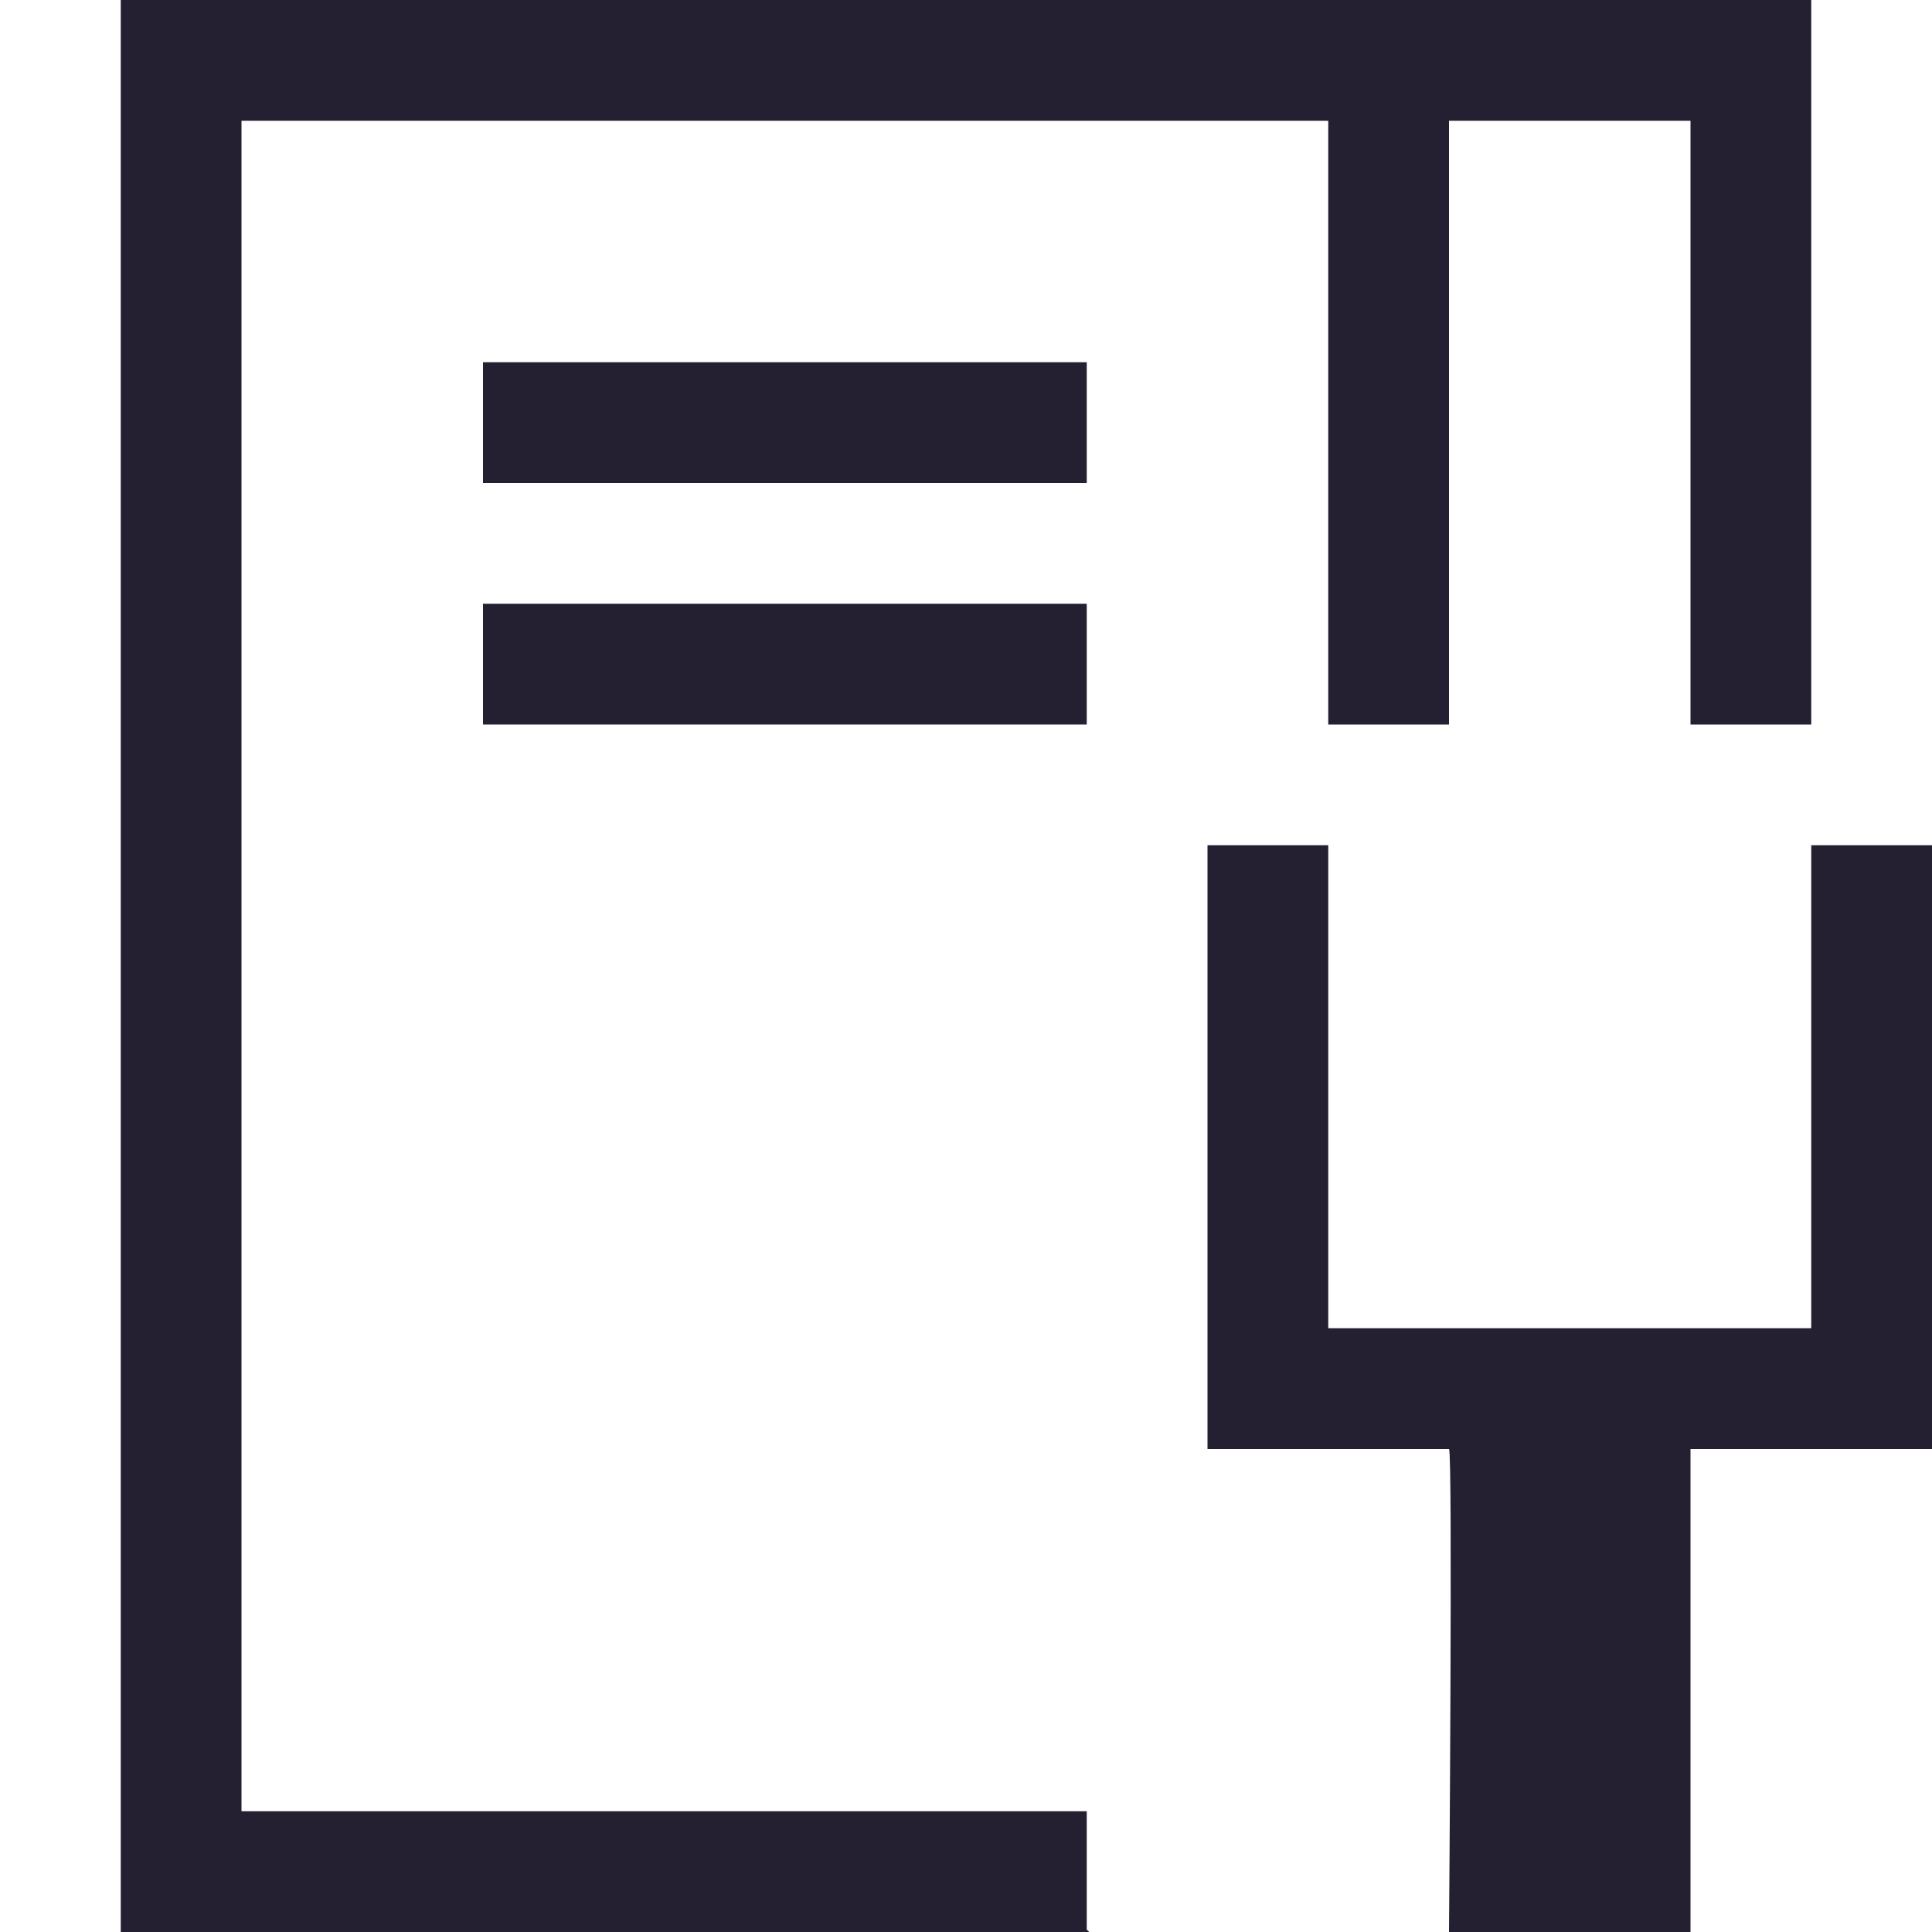 <?xml version="1.0" encoding="UTF-8" standalone="no"?>
<svg
   width="16"
   height="16"
   viewBox="0 0 16 16"
   version="1.1"
   id="svg8"
   inkscape:version="1.2.1 (9c6d41e410, 2022-07-14)"
   sodipodi:docname="notebook-config-symbolic.svg"
   xmlns:inkscape="http://www.inkscape.org/namespaces/inkscape"
   xmlns:sodipodi="http://sodipodi.sourceforge.net/DTD/sodipodi-0.dtd"
   xmlns="http://www.w3.org/2000/svg"
   xmlns:svg="http://www.w3.org/2000/svg"
   xmlns:rdf="http://www.w3.org/1999/02/22-rdf-syntax-ns#"
   xmlns:cc="http://creativecommons.org/ns#"
   xmlns:dc="http://purl.org/dc/elements/1.1/">
  <defs
     id="defs2" />
  <sodipodi:namedview
     id="base"
     pagecolor="#ffffff"
     bordercolor="#666666"
     borderopacity="1.0"
     inkscape:pageopacity="0.0"
     inkscape:pageshadow="2"
     inkscape:zoom="32"
     inkscape:cx="10.25"
     inkscape:cy="8.1875"
     inkscape:document-units="px"
     inkscape:current-layer="layer1"
     inkscape:document-rotation="0"
     showgrid="true"
     units="px"
     inkscape:window-width="2560"
     inkscape:window-height="911"
     inkscape:window-x="0"
     inkscape:window-y="0"
     inkscape:window-maximized="1"
     inkscape:pagecheckerboard="0"
     showguides="true"
     inkscape:showpageshadow="2"
     inkscape:deskcolor="#d1d1d1">
    <inkscape:grid
       type="xygrid"
       id="grid10" />
  </sodipodi:namedview>
  <g
     inkscape:label="Layer 1"
     inkscape:groupmode="layer"
     id="layer1">
    <path
       id="rect12"
       style="color:#000000;font-style:normal;font-variant:normal;font-weight:normal;font-stretch:normal;font-size:medium;line-height:normal;font-family:sans-serif;font-variant-ligatures:normal;font-variant-position:normal;font-variant-caps:normal;font-variant-numeric:normal;font-variant-alternates:normal;font-variant-east-asian:normal;font-feature-settings:normal;font-variation-settings:normal;text-indent:0;text-align:start;text-decoration:none;text-decoration-line:none;text-decoration-style:solid;text-decoration-color:#000000;letter-spacing:normal;word-spacing:normal;text-transform:none;writing-mode:lr-tb;direction:ltr;text-orientation:mixed;dominant-baseline:auto;baseline-shift:baseline;text-anchor:start;white-space:normal;shape-padding:0;shape-margin:0;inline-size:0;clip-rule:nonzero;display:inline;overflow:visible;visibility:visible;opacity:1;isolation:auto;mix-blend-mode:normal;color-interpolation:sRGB;color-interpolation-filters:linearRGB;solid-color:#000000;solid-opacity:1;vector-effect:none;fill:#241f31;fill-opacity:1;fill-rule:nonzero;stroke:none;stroke-width:50;stroke-linecap:butt;stroke-linejoin:round;stroke-miterlimit:4;stroke-dasharray:none;stroke-dashoffset:0;stroke-opacity:1;color-rendering:auto;image-rendering:auto;shape-rendering:auto;text-rendering:auto;enable-background:accumulate;stop-color:#000000;stop-opacity:1"
       d="M 2,0 H 1 v 0 16 0 H 2.1 2 9 v -1 0 H 2 V 1 h 9 v 5 h 1 V 1 h 2 v 5 h 1 V 0 H 14 10.9 Z M 9,15.98 V 16 H 9.021 C 9.014,15.994 9.007,15.987 9,15.98 Z M 9,16 v 0 0 c 1,0 0.01,10e-5 0,0 z"
       sodipodi:nodetypes="csccsscccccccccccccccccccccccccc" />
    <rect
       style="fill:#241f31;fill-opacity:1;stroke:none;stroke-width:2;stroke-linejoin:round;stroke-miterlimit:4;stroke-dasharray:none"
       id="rect927"
       width="5"
       height="1"
       x="4"
       y="3" />
    <rect
       style="fill:#241f31;fill-opacity:1;stroke:none;stroke-width:2;stroke-linejoin:round;stroke-miterlimit:4;stroke-dasharray:none"
       id="rect929"
       width="5"
       height="1"
       x="4"
       y="5" />
    <path
       style="fill:none;stroke:none;stroke-width:1px;stroke-linecap:butt;stroke-linejoin:miter;stroke-opacity:1"
       d="m 14,6 c 0,0 1,0 1,1 V 6 Z"
       id="path3084" />
    <path
       d="m 15,7 v 4 H 11 V 7 c -0.51,0 -1,0 -1,0 v 5 c 0,0 1.246,0 2,0 0.032,0.014 0,4 0,4 h 2 v -4 c 0.593,0 2,0 2,0 V 7 c 0,0 -0.557,0 -1,0 z"
       style="line-height:normal;-inkscape-font-specification:Sans;text-indent:0;text-align:start;text-decoration-line:none;text-transform:none;fill:#241f31;stroke-width:1.191;marker:none"
       color="#000000"
       font-weight="400"
       font-family="Sans"
       overflow="visible"
       id="path1177"
       sodipodi:nodetypes="ccccccccccccc" />
  </g>
</svg>
